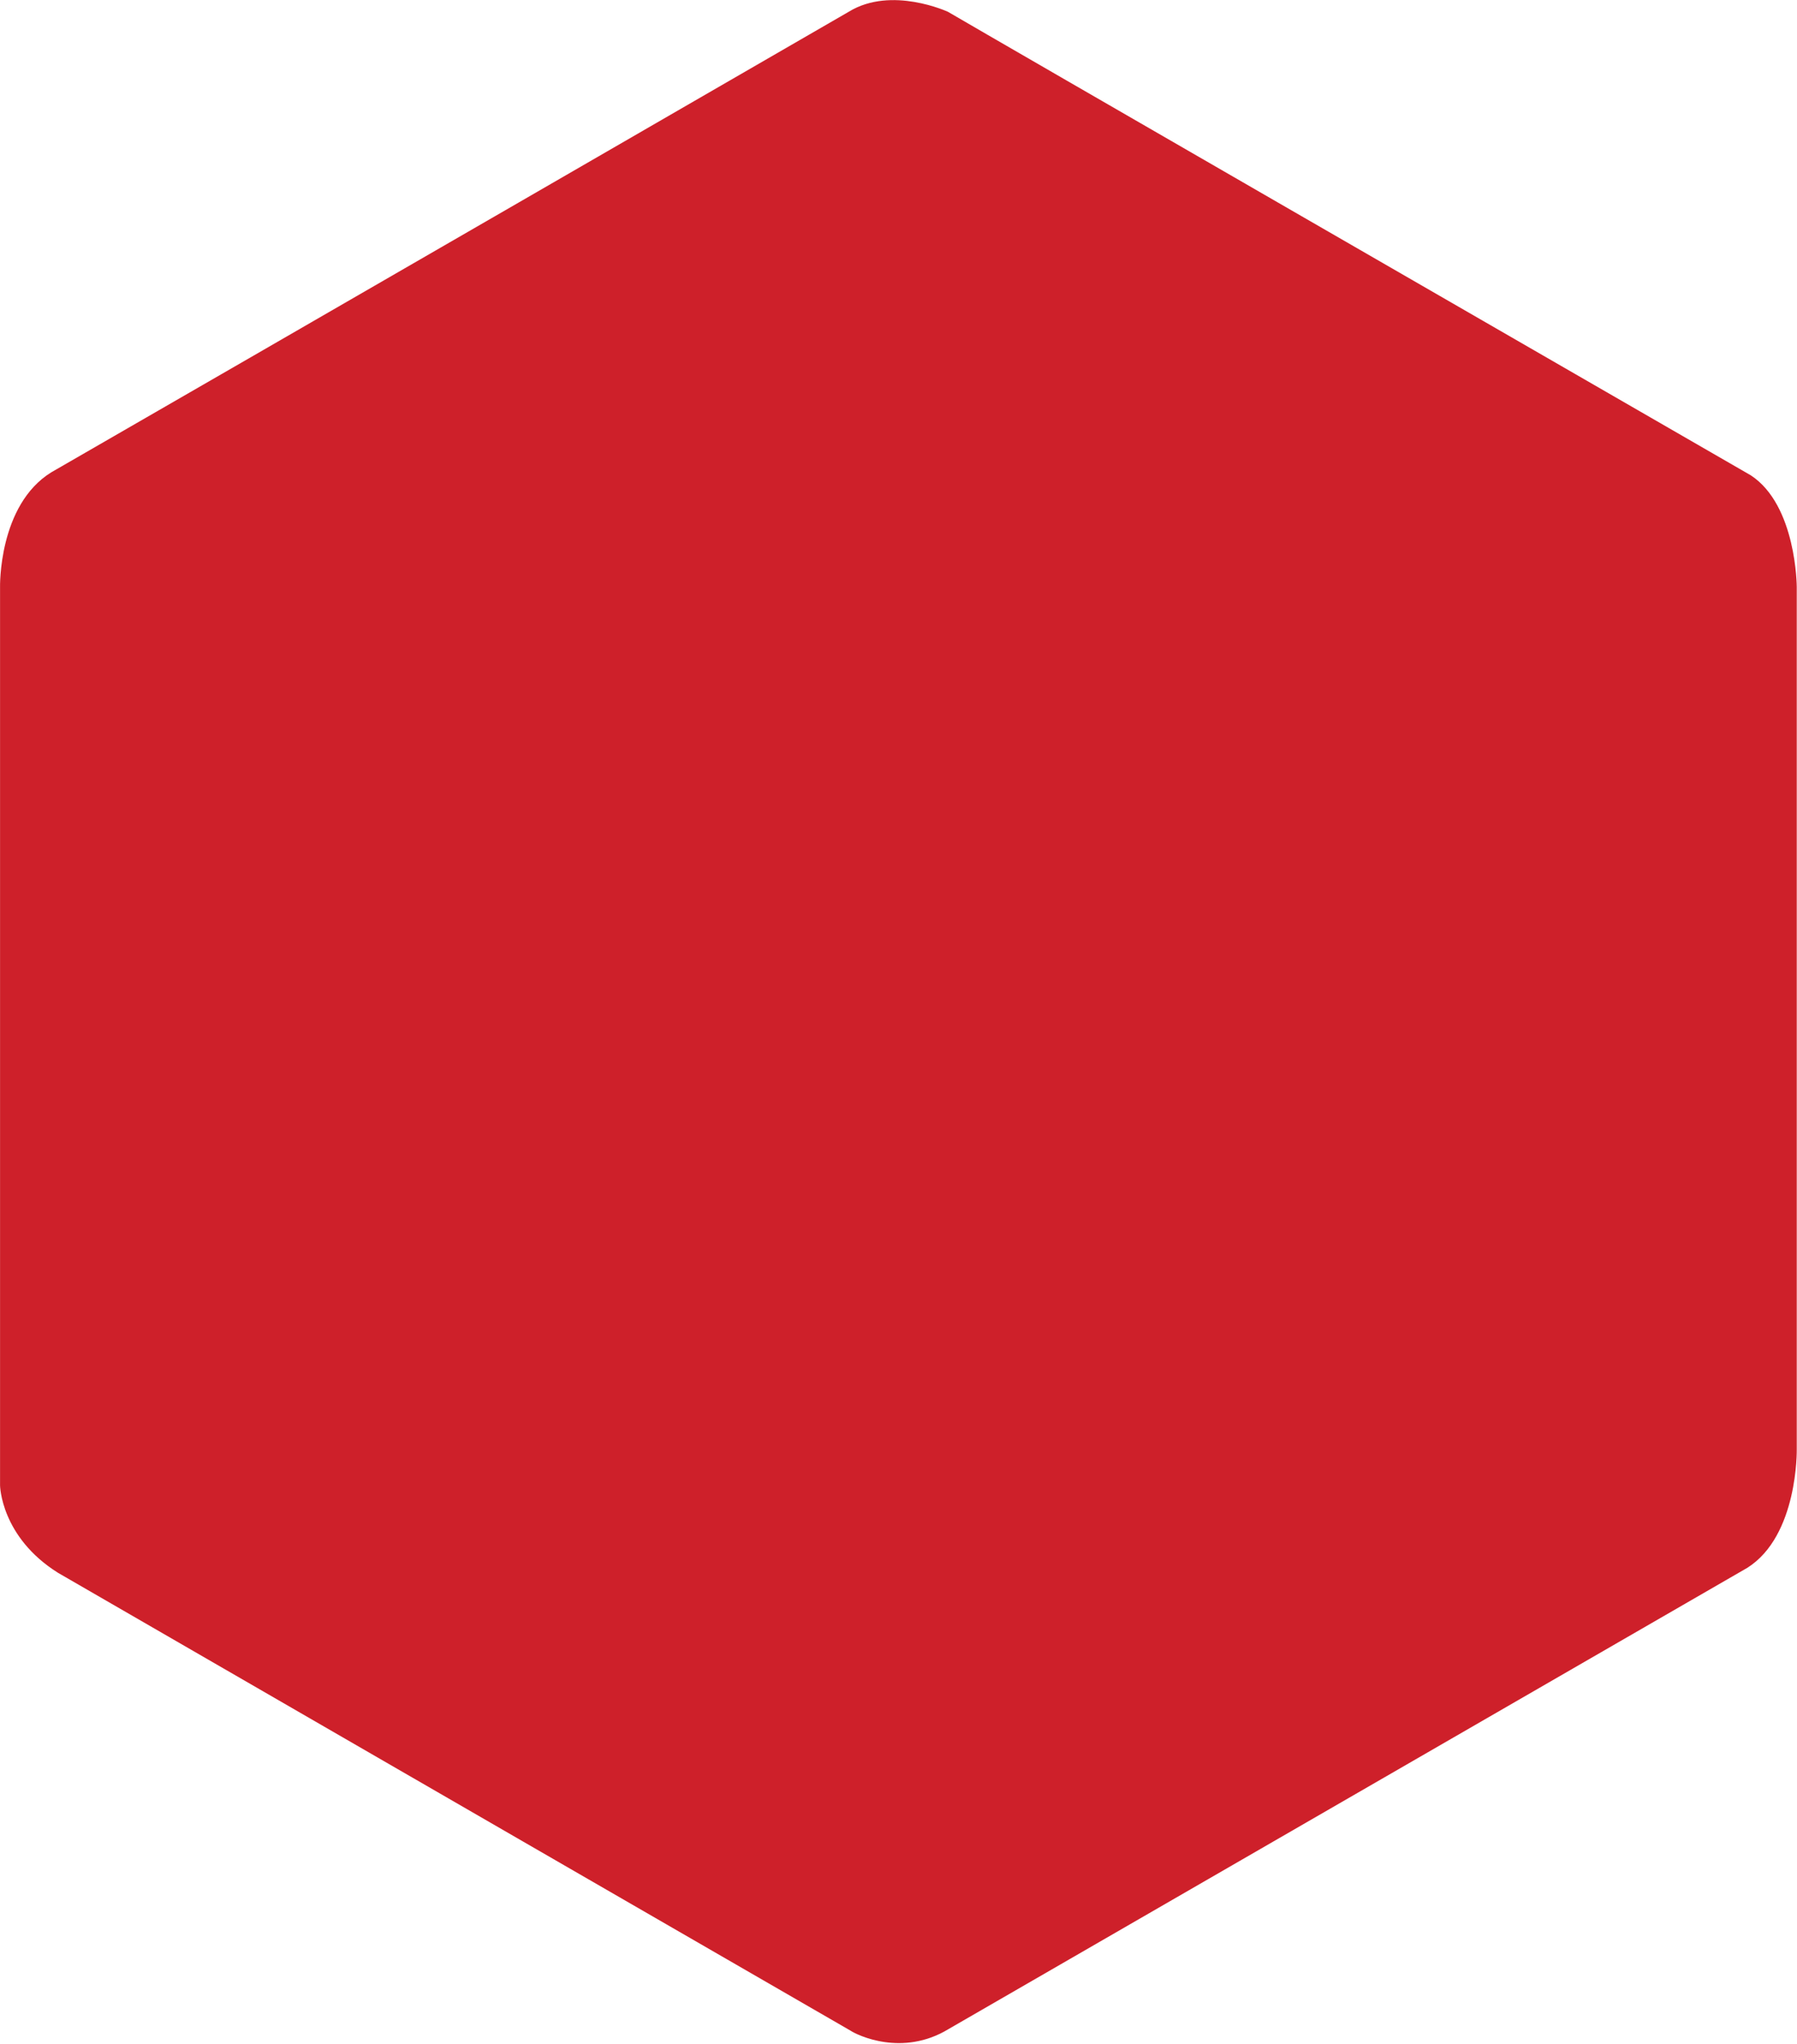 <?xml version="1.0" encoding="UTF-8"?>
<svg width="1159px" height="1318px" viewBox="0 0 1159 1318" version="1.1" xmlns="http://www.w3.org/2000/svg" xmlns:xlink="http://www.w3.org/1999/xlink">
    <g id="RG-Logo" stroke="none" stroke-width="1" fill="none" fill-rule="evenodd">
        <g id="ReallyGood">
            <g id="Group">
                <path
                    id="rg-hexagon"
                    d="M1158.844,378.444 C1158.844,378.444 1158.751,325.788 1129.178,306.487 C1019.119,243.035 638.992,23.829 611.412,7.619 C611.412,7.619 575.035,-9.266 547.593,7.475 C546.587,8.103 151.557,236.359 33.135,304.528 C-1.213,325.679 0.033,378.665 0.033,378.665 L0.033,957.824 C0.033,957.824 0.435,990.993 37.433,1014.195 C156.549,1083.101 548.261,1309.224 548.451,1309.352 C552.792,1312.276 582.003,1326.571 611.885,1308.322 C614.427,1306.836 1010.538,1078.158 1127.007,1010.934 C1159.848,990.171 1158.844,934.571 1158.844,934.571 L1158.844,378.444 Z"
                    fill="#CE202A"></path>
            </g>
        </g>
    </g>
</svg>